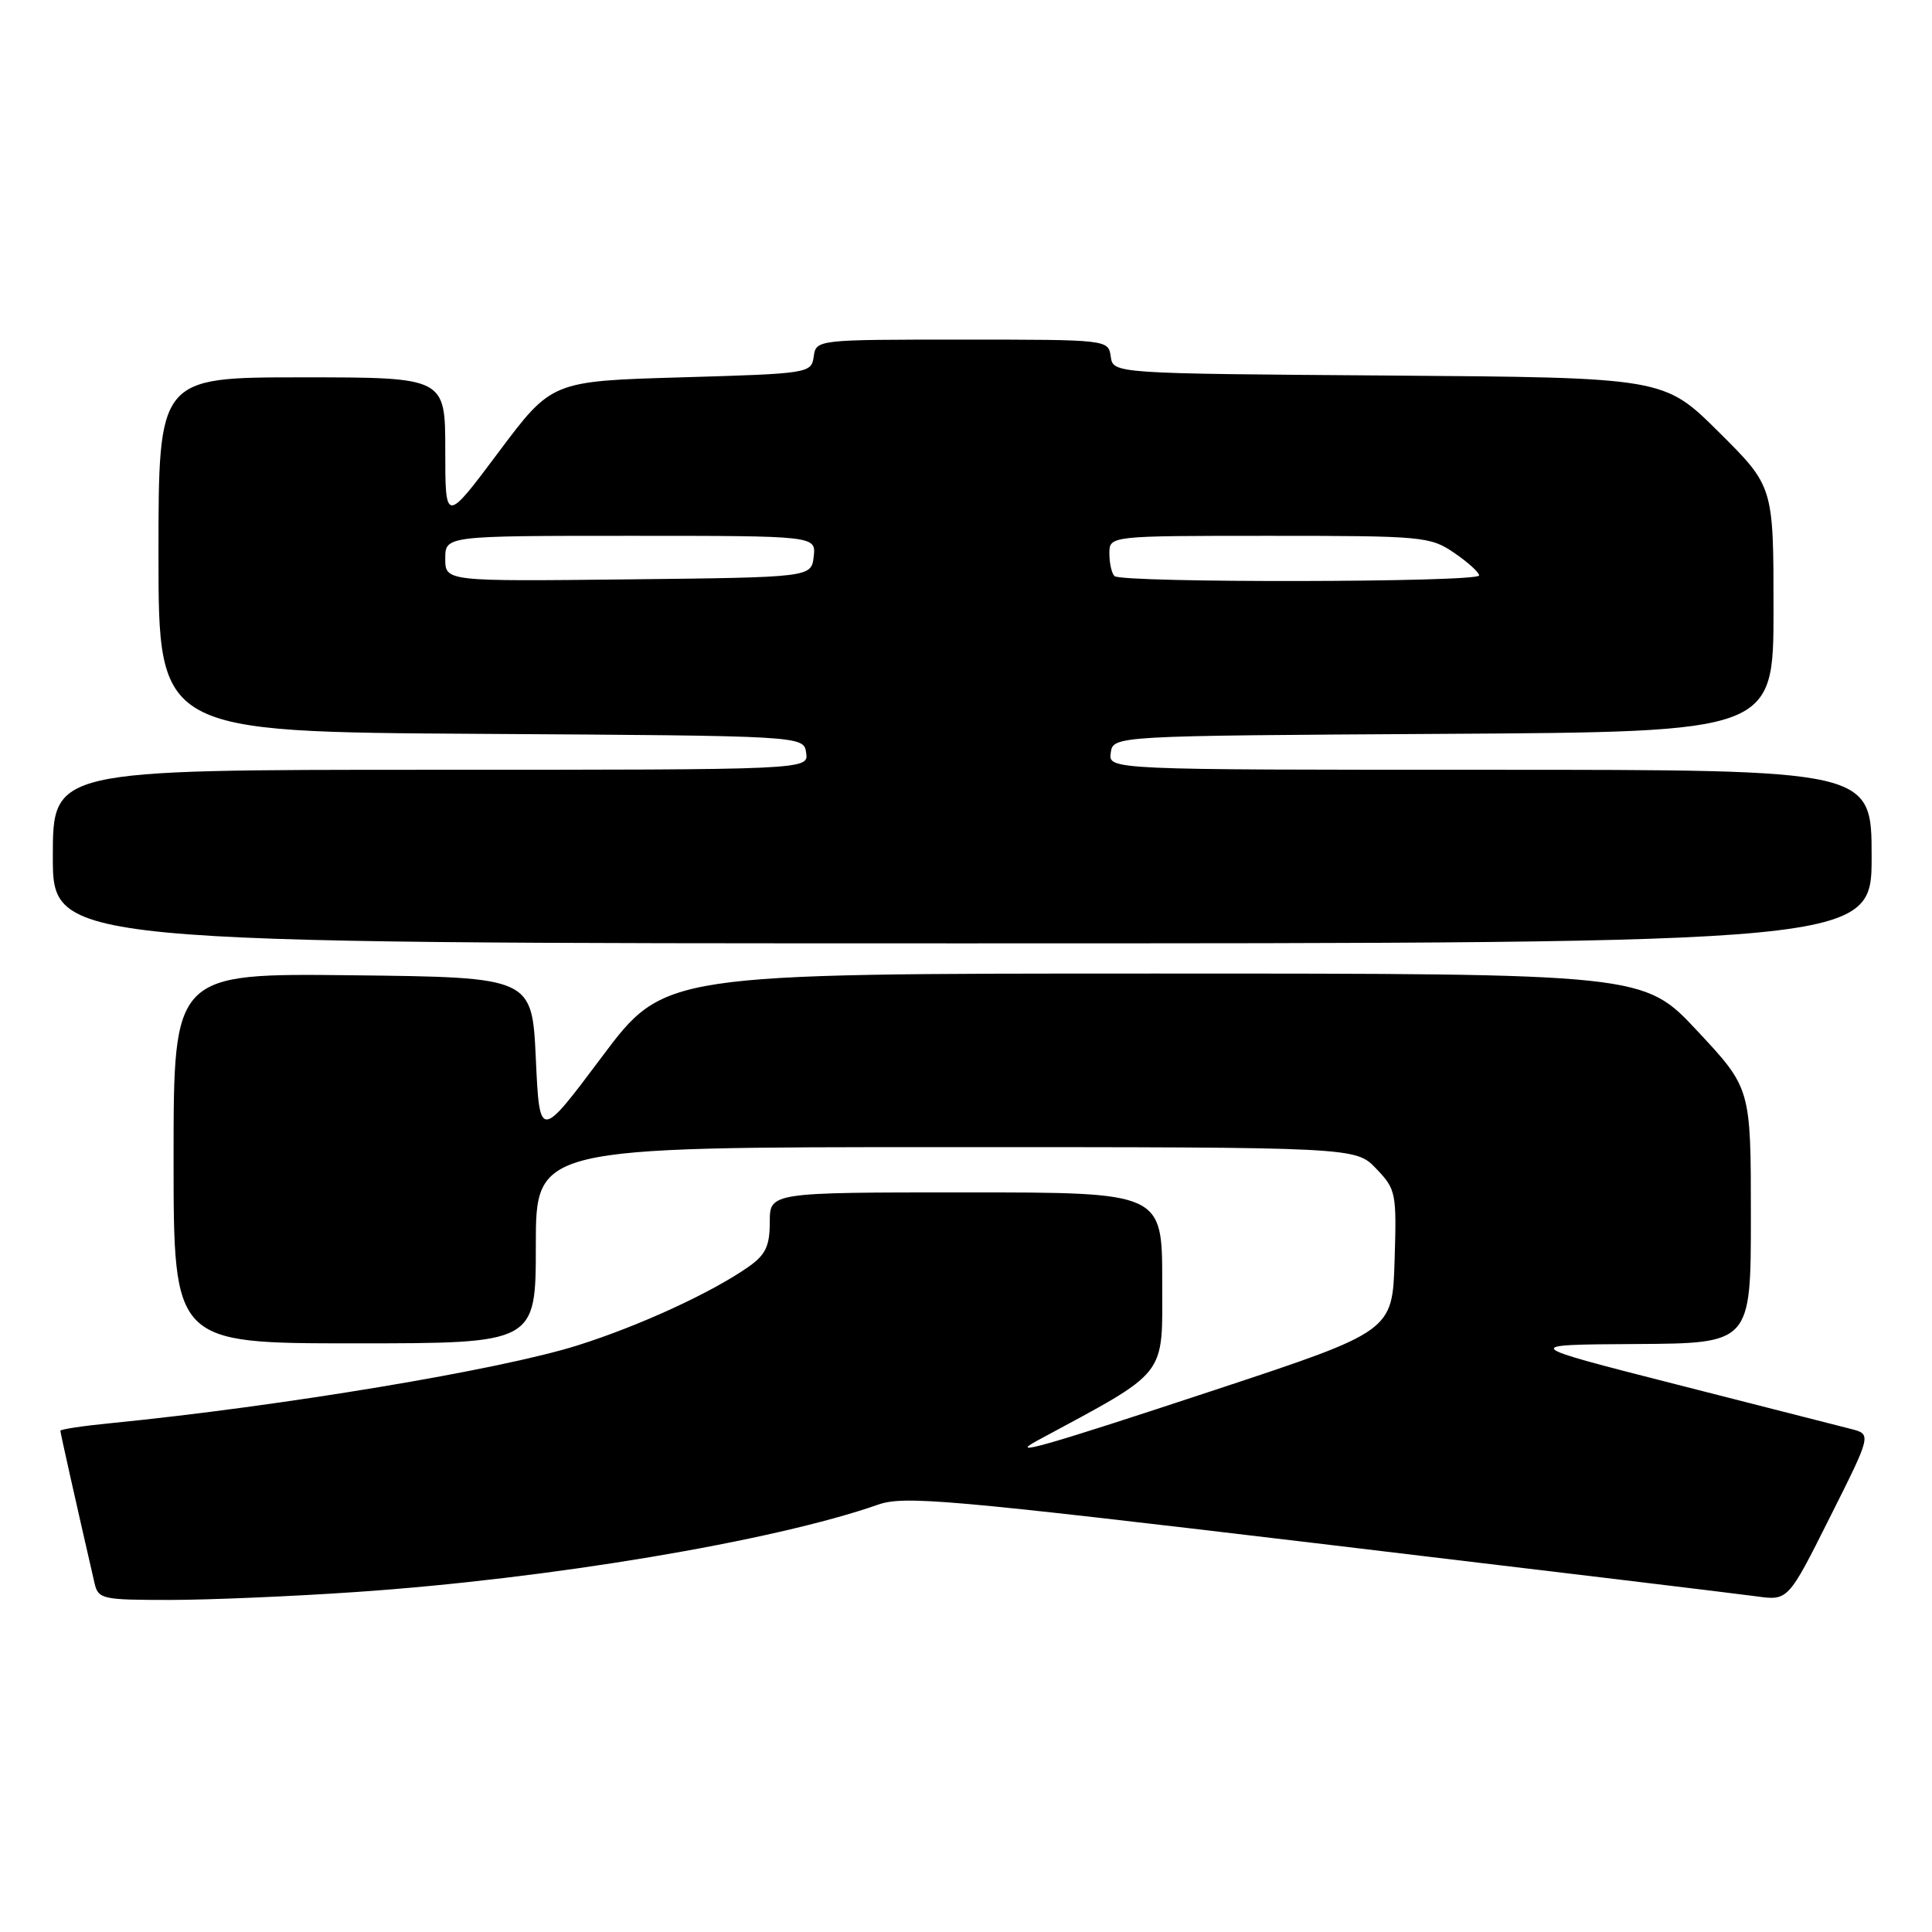 <?xml version="1.0" encoding="UTF-8" standalone="no"?>
<!DOCTYPE svg PUBLIC "-//W3C//DTD SVG 1.1//EN" "http://www.w3.org/Graphics/SVG/1.1/DTD/svg11.dtd" >
<svg xmlns="http://www.w3.org/2000/svg" xmlns:xlink="http://www.w3.org/1999/xlink" version="1.1" viewBox="0 0 256 256">
 <g >
 <path fill="currentColor"
d=" M 47.17 210.95 C 72.65 209.22 102.55 204.21 116.33 199.38 C 119.79 198.16 125.47 198.66 174.33 204.48 C 204.12 208.03 230.40 211.20 232.71 211.52 C 236.93 212.11 236.93 212.11 242.46 201.07 C 248.00 190.04 248.00 190.04 245.25 189.34 C 243.74 188.96 233.28 186.29 222.00 183.41 C 201.50 178.18 201.50 178.18 216.75 178.09 C 232.00 178.00 232.00 178.00 232.00 161.10 C 232.00 144.20 232.00 144.20 224.90 136.60 C 217.80 129.00 217.80 129.00 152.91 129.00 C 88.02 129.00 88.02 129.00 79.76 140.03 C 71.50 151.06 71.50 151.06 71.00 140.28 C 70.50 129.50 70.50 129.50 46.75 129.23 C 23.00 128.96 23.00 128.96 23.00 153.48 C 23.00 178.00 23.00 178.00 47.00 178.00 C 71.00 178.00 71.00 178.00 71.00 165.00 C 71.00 152.00 71.00 152.00 125.31 152.00 C 179.63 152.00 179.63 152.00 182.35 154.85 C 184.98 157.59 185.07 158.04 184.79 167.05 C 184.50 176.40 184.50 176.40 161.00 184.17 C 138.09 191.74 133.40 193.07 137.50 190.86 C 154.97 181.43 154.00 182.66 154.00 169.82 C 154.00 158.00 154.00 158.00 128.00 158.00 C 102.00 158.00 102.00 158.00 102.00 161.93 C 102.00 165.08 101.45 166.25 99.25 167.81 C 94.37 171.25 84.71 175.70 76.50 178.28 C 66.21 181.52 37.31 186.33 14.75 188.57 C 11.04 188.93 8.00 189.39 8.00 189.58 C 8.00 189.86 9.94 198.52 12.52 209.75 C 13.01 211.89 13.51 212.00 22.44 212.00 C 27.61 212.00 38.74 211.53 47.17 210.95 Z  M 248.00 113.50 C 248.00 102.00 248.00 102.00 197.43 102.00 C 146.86 102.00 146.86 102.00 147.18 99.75 C 147.50 97.50 147.50 97.50 191.25 97.24 C 235.00 96.98 235.00 96.98 235.00 80.71 C 235.00 64.45 235.00 64.45 227.74 57.24 C 220.48 50.03 220.48 50.03 183.99 49.76 C 147.50 49.50 147.50 49.50 147.18 47.25 C 146.86 45.01 146.82 45.00 127.50 45.00 C 108.18 45.00 108.14 45.01 107.82 47.25 C 107.51 49.46 107.20 49.51 90.31 50.00 C 73.11 50.50 73.11 50.50 66.06 59.92 C 59.00 69.35 59.00 69.35 59.00 59.67 C 59.00 50.00 59.00 50.00 40.00 50.00 C 21.00 50.00 21.00 50.00 21.00 73.49 C 21.00 96.98 21.00 96.98 63.75 97.24 C 106.50 97.50 106.50 97.50 106.82 99.75 C 107.14 102.00 107.14 102.00 57.07 102.00 C 7.00 102.00 7.00 102.00 7.00 113.50 C 7.00 125.00 7.00 125.00 127.50 125.00 C 248.00 125.00 248.00 125.00 248.00 113.50 Z  M 59.00 74.02 C 59.00 71.00 59.00 71.00 83.57 71.00 C 108.13 71.00 108.13 71.00 107.82 73.75 C 107.50 76.50 107.50 76.50 83.25 76.77 C 59.00 77.04 59.00 77.04 59.00 74.02 Z  M 147.67 76.33 C 147.30 75.97 147.00 74.62 147.00 73.33 C 147.00 71.00 147.00 71.00 168.19 71.00 C 188.52 71.00 189.51 71.09 192.68 73.25 C 194.50 74.49 195.99 75.84 195.99 76.25 C 196.00 77.18 148.59 77.26 147.67 76.33 Z "/>
</g>
</svg>